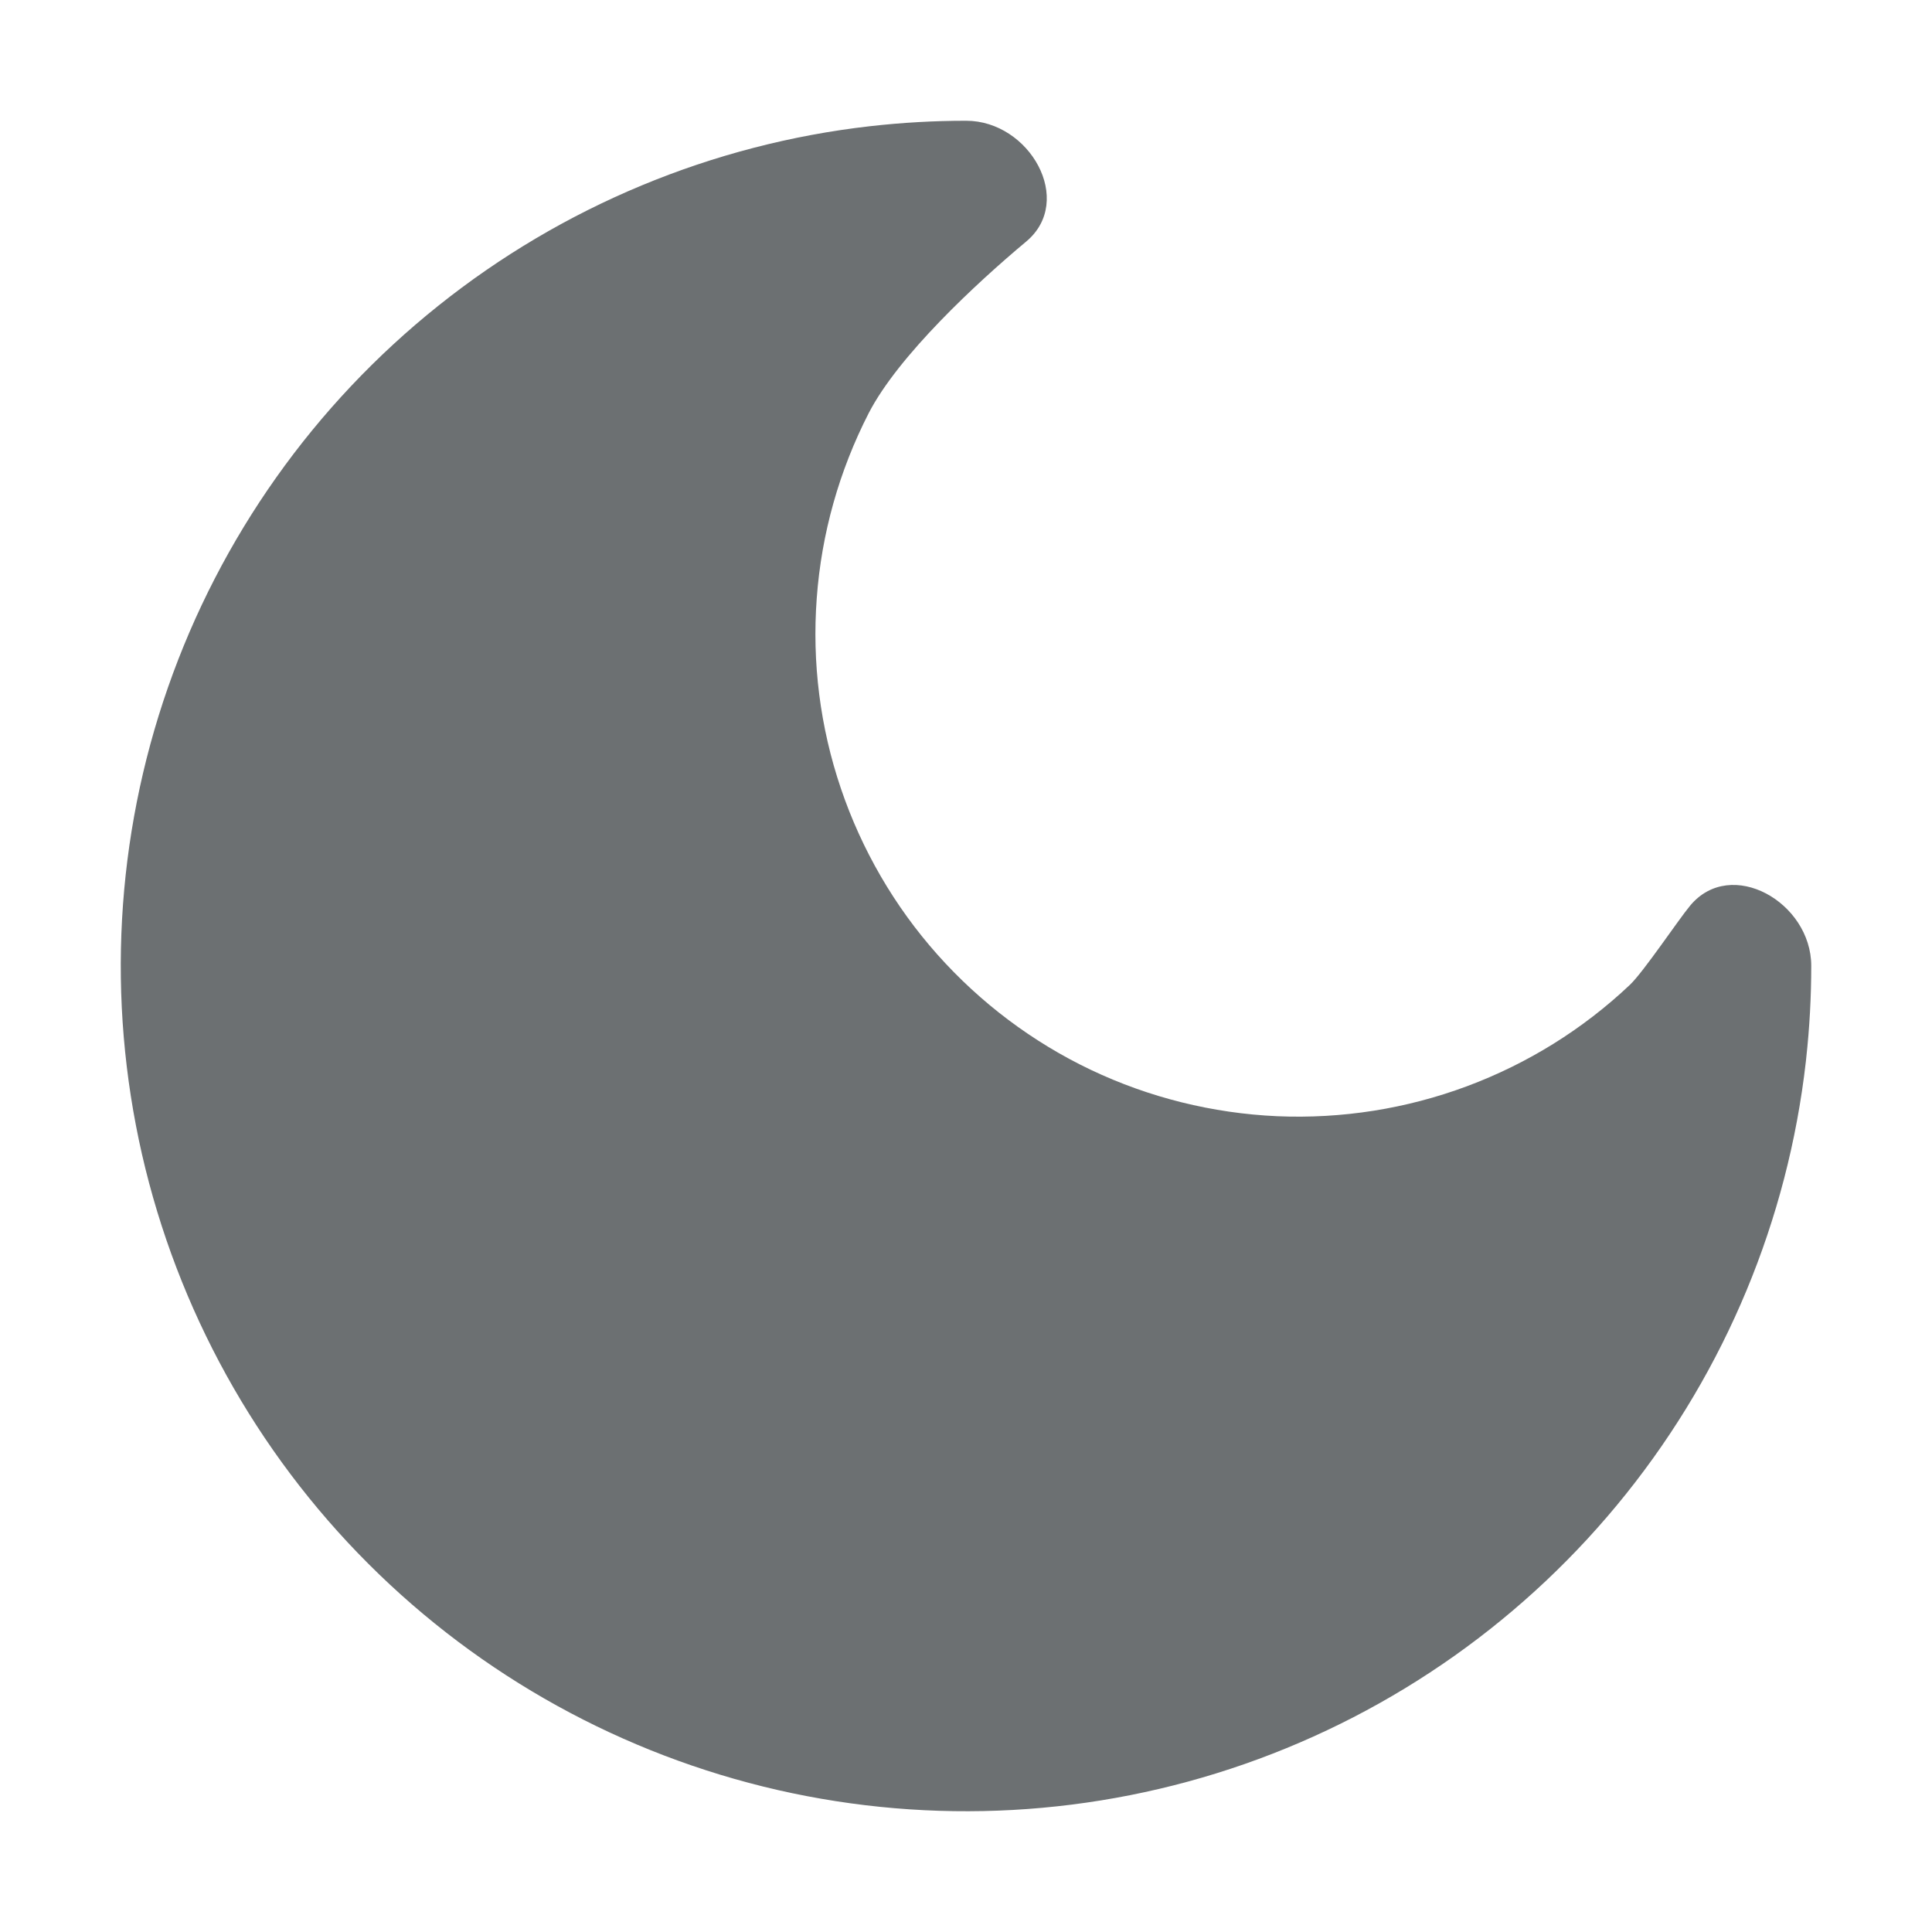 <svg width="16" height="16" viewBox="0 0 16 16" fill="none" xmlns="http://www.w3.org/2000/svg">
<path fill-rule="evenodd" clip-rule="evenodd" d="M7.206 1.045C5.898 1.194 4.658 1.71 3.63 2.532C2.601 3.354 1.825 4.45 1.391 5.693C0.957 6.936 0.883 8.276 1.176 9.56C1.47 10.844 2.119 12.019 3.05 12.95C3.981 13.881 5.156 14.53 6.44 14.824C7.724 15.117 9.064 15.043 10.307 14.609C11.55 14.175 12.646 13.399 13.468 12.37C14.29 11.342 14.806 10.102 14.955 8.794L14.958 8.766C14.986 8.511 15 8.255 15 7.999C15 7.472 14.336 7.094 13.998 7.499C13.898 7.619 13.612 8.048 13.498 8.156C13.109 8.524 12.65 8.809 12.148 8.996C11.646 9.183 11.112 9.267 10.577 9.244C10.043 9.22 9.518 9.09 9.034 8.86C8.551 8.63 8.119 8.305 7.763 7.905C7.407 7.505 7.136 7.037 6.964 6.53C6.792 6.023 6.724 5.487 6.764 4.953C6.803 4.419 6.95 3.898 7.194 3.422C7.439 2.946 8.088 2.343 8.499 2C8.903 1.662 8.527 1 8.001 1C7.736 1 7.471 1.015 7.207 1.045" fill="#6C7072"/>
</svg>
